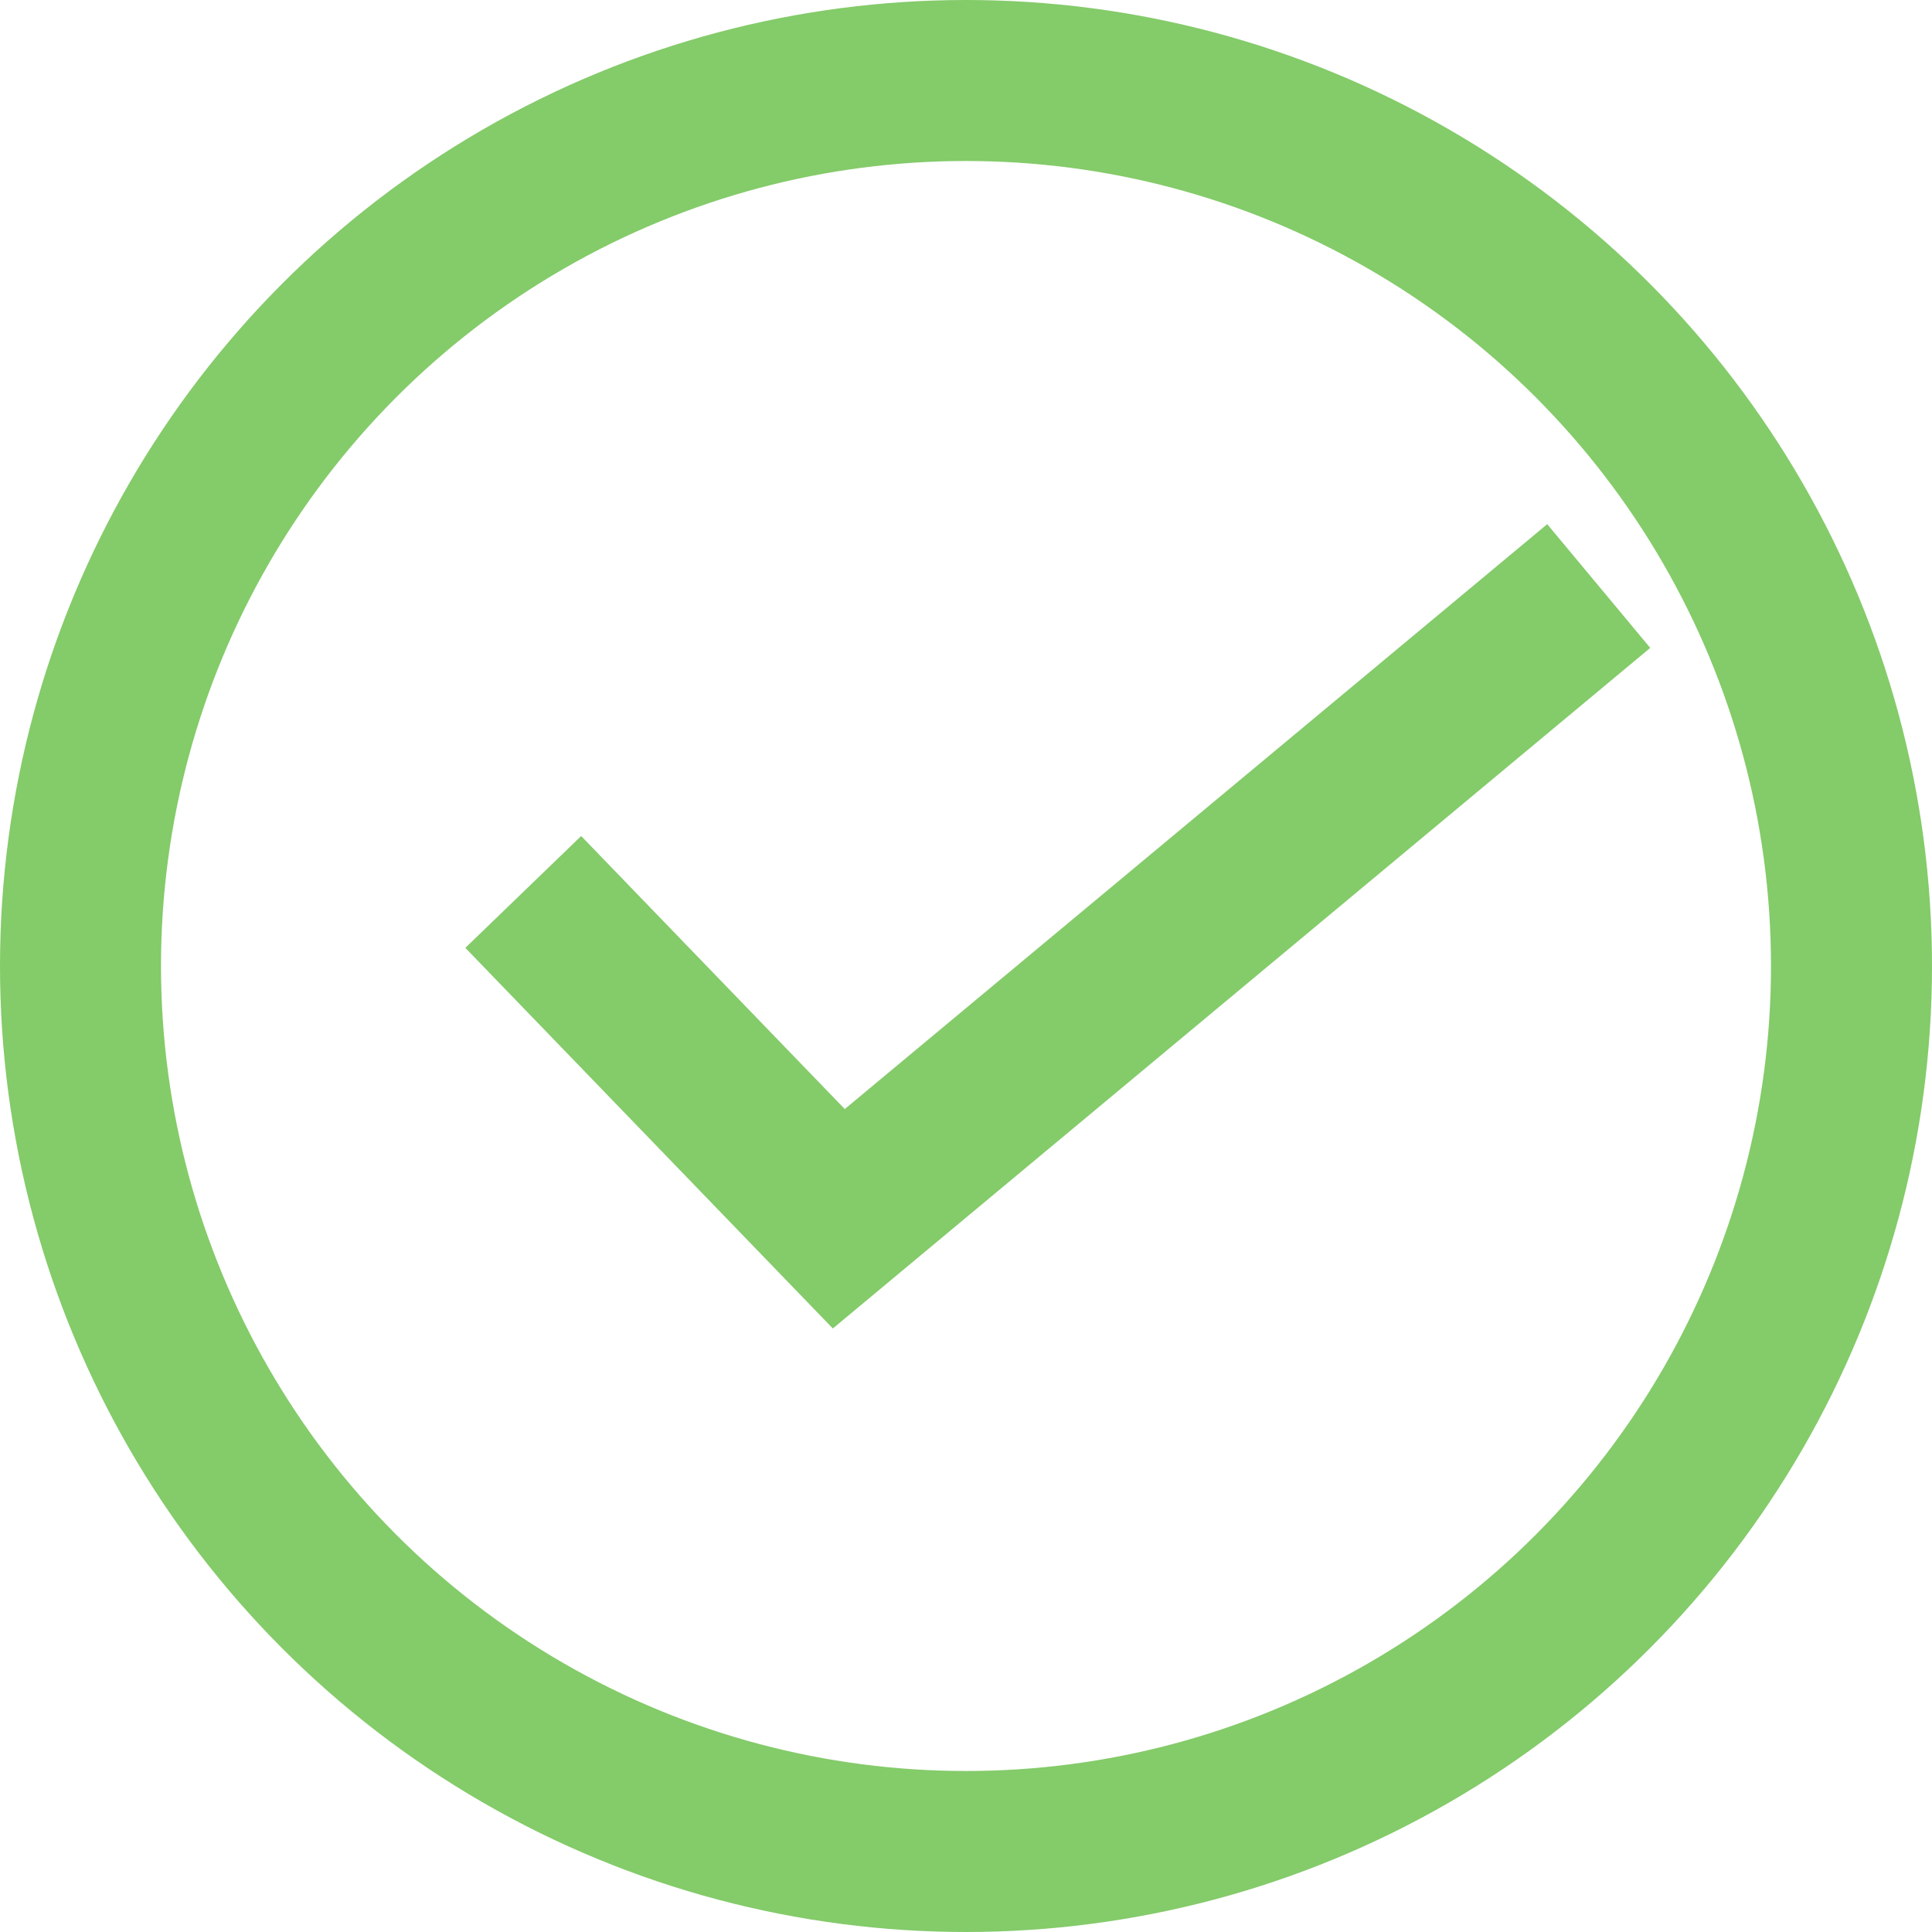 <svg xmlns="http://www.w3.org/2000/svg" viewBox="0 0 12 12"><defs><style>.cls-1{fill:none;stroke:#84cb6a;stroke-miterlimit:10;}</style></defs><title>ok</title><g id="Layer_2" data-name="Layer 2"><g id="Layer_5" data-name="Layer 5"><circle class="cls-1" cx="6" cy="6" r="5.5"/><polyline class="cls-1" points="9.93 3.64 5.21 7.57 3.25 5.54"/></g></g></svg>